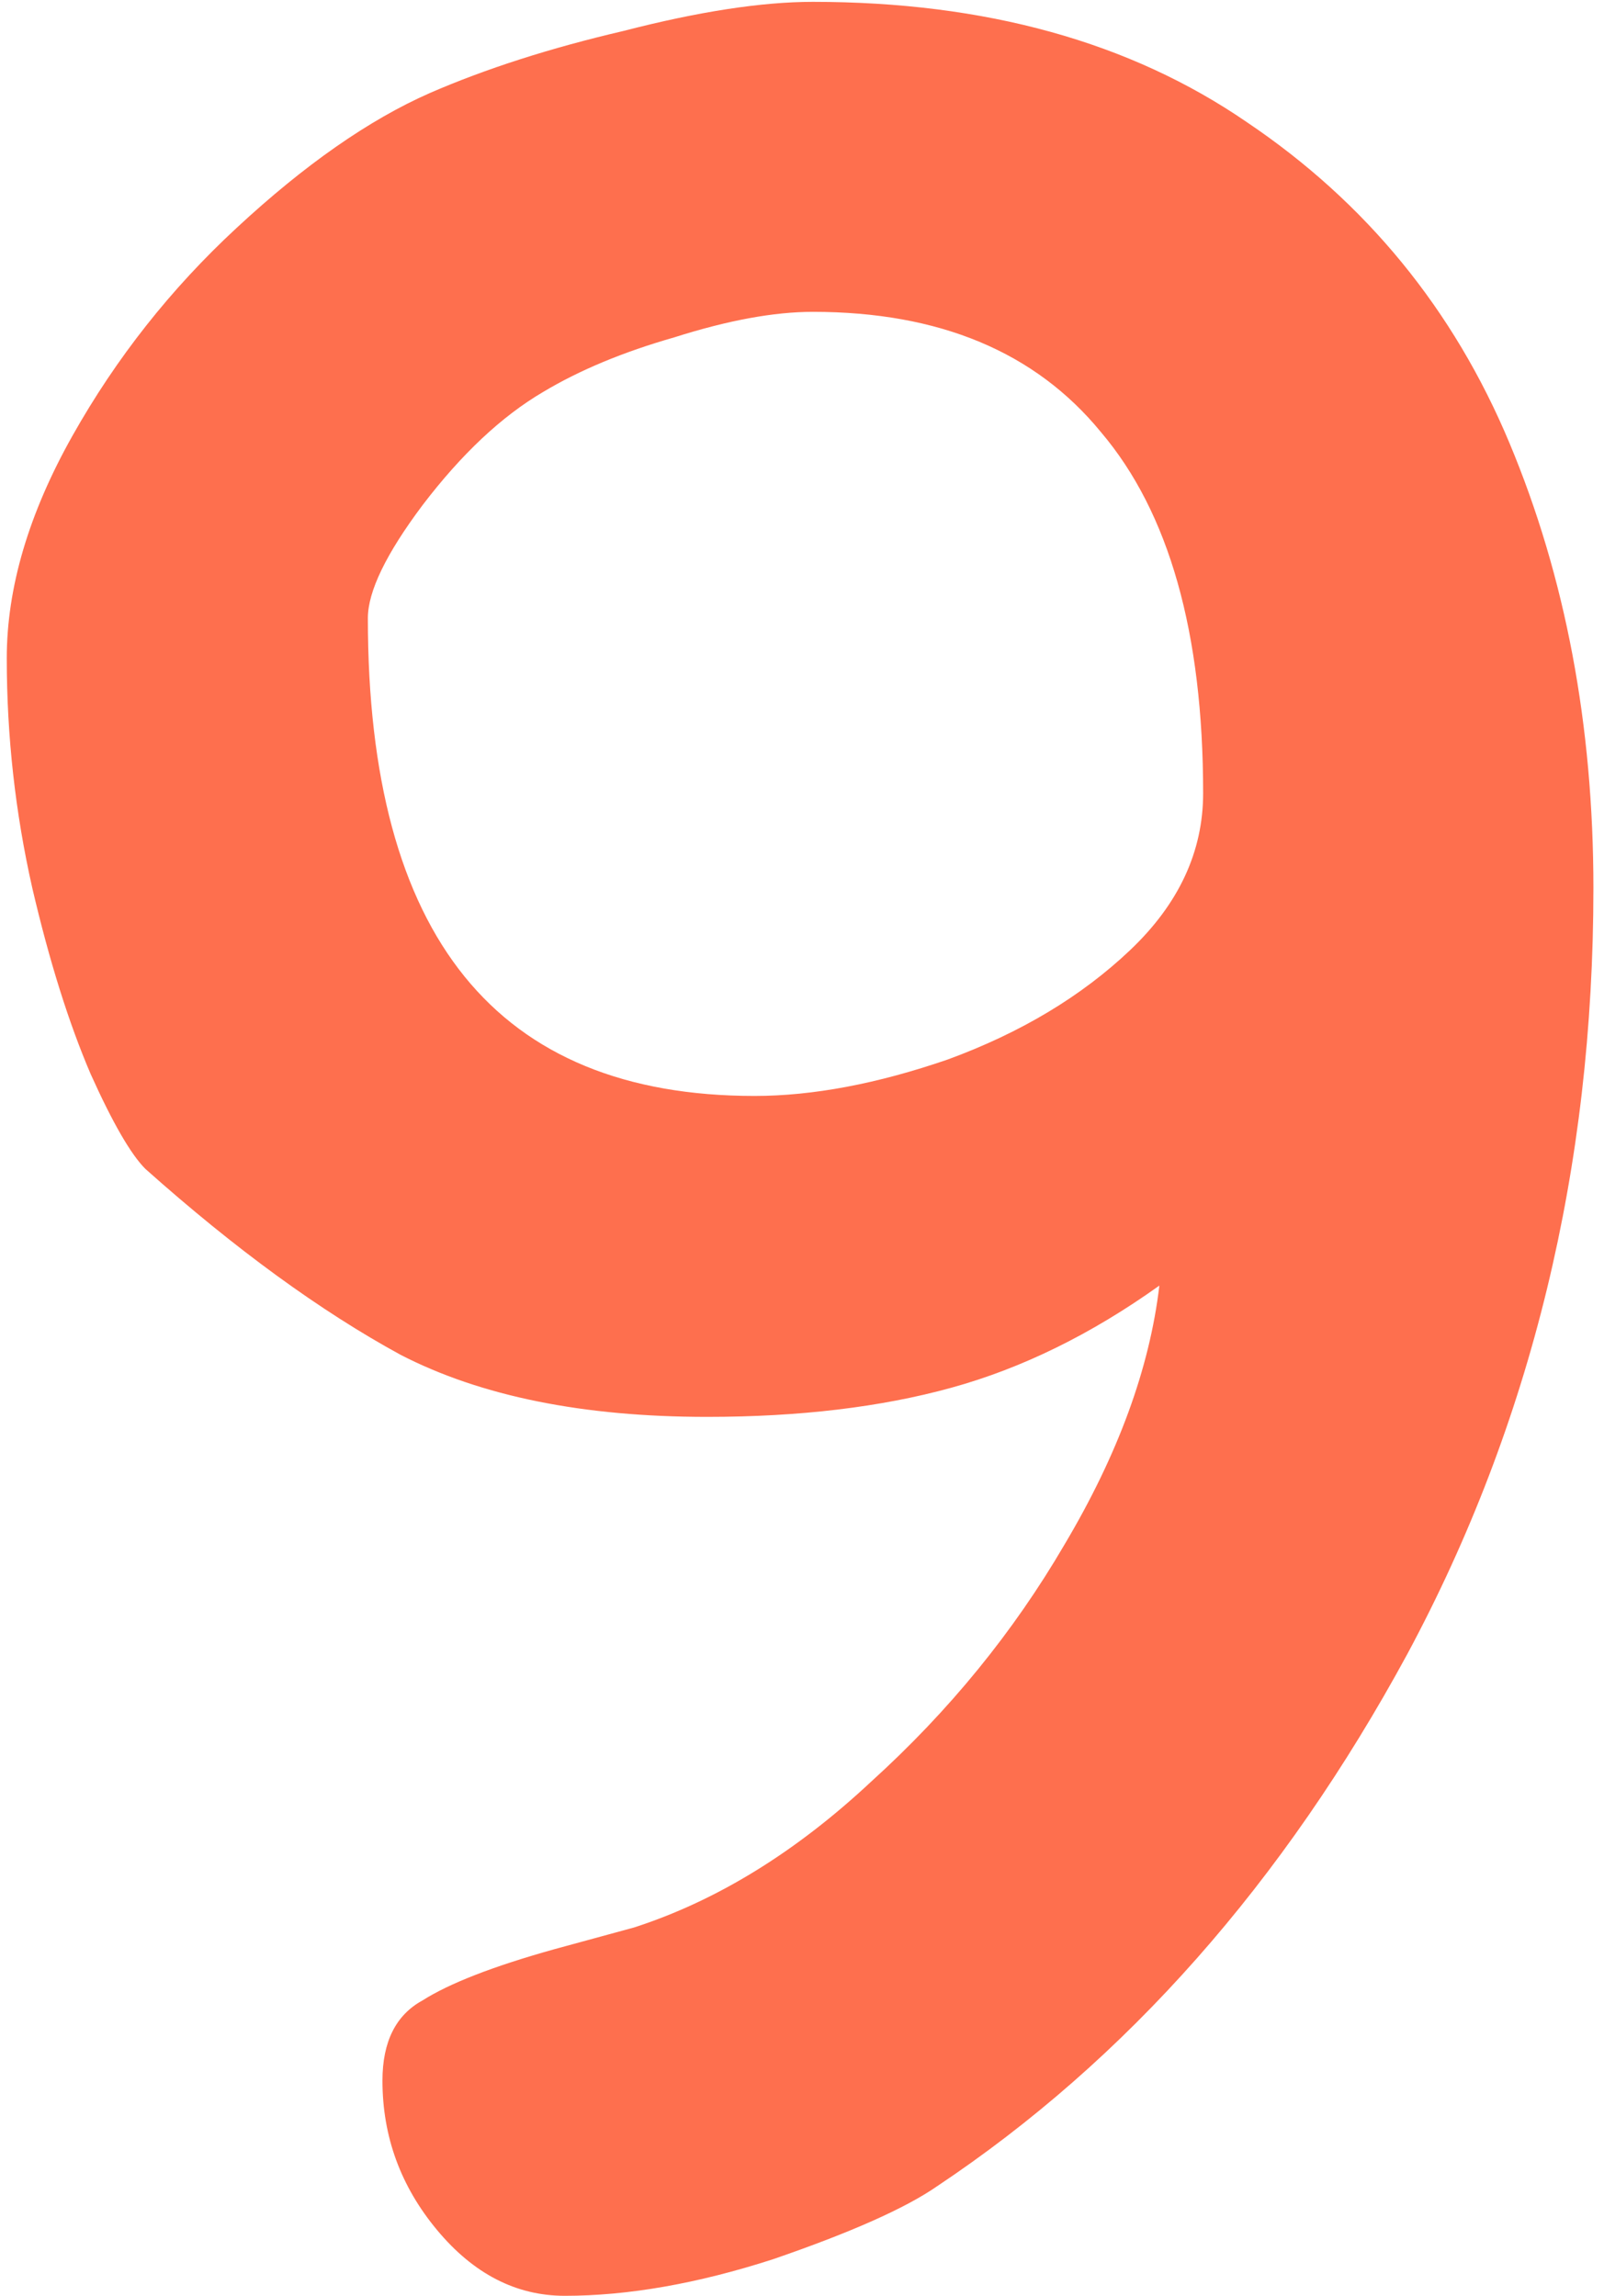<svg width="146" height="209" viewBox="0 0 146 209" fill="none" xmlns="http://www.w3.org/2000/svg">
<path d="M57.72 175.464C65.245 173.029 72.439 168.603 79.3 162.184C86.383 155.765 92.248 148.572 96.896 140.604C101.765 132.415 104.643 124.557 105.528 117.032C99.331 121.459 93.023 124.557 86.604 126.328C80.185 128.099 72.771 128.984 64.36 128.984C53.072 128.984 43.776 127.103 36.472 123.34C29.168 119.356 21.421 113.712 13.232 106.408C11.904 105.08 10.244 102.203 8.252 97.776C6.26 93.128 4.489 87.484 2.94 80.844C1.391 73.983 0.616 67.011 0.616 59.928C0.616 53.509 2.608 46.759 6.592 39.676C10.576 32.593 15.556 26.285 21.532 20.752C27.729 14.997 33.595 10.903 39.128 8.468C44.219 6.255 50.084 4.373 56.724 2.824C63.585 1.053 69.34 0.168 73.988 0.168C89.703 0.168 102.872 3.82 113.496 11.124C124.341 18.428 132.309 28.167 137.4 40.34C142.491 52.513 145.036 66.015 145.036 80.844C145.036 106.297 139.392 129.537 128.104 150.564C116.816 171.369 102.54 187.527 85.276 199.036C82.399 201.028 77.419 203.241 70.336 205.676C63.475 207.889 57.167 208.996 51.412 208.996C46.985 208.996 43.112 207.004 39.792 203.02C36.472 199.036 34.812 194.499 34.812 189.408C34.812 185.867 36.029 183.432 38.464 182.104C40.899 180.555 44.883 179.005 50.416 177.456L57.72 175.464ZM73.988 28.388C70.447 28.388 66.241 29.163 61.372 30.712C56.724 32.04 52.74 33.7 49.42 35.692C45.657 37.905 42.005 41.336 38.464 45.984C35.144 50.411 33.484 53.841 33.484 56.276C33.484 85.271 45.215 99.768 68.676 99.768C73.988 99.768 79.853 98.661 86.272 96.448C92.912 94.013 98.445 90.693 102.872 86.488C107.299 82.283 109.512 77.524 109.512 72.212C109.512 57.604 106.413 46.648 100.216 39.344C94.24 32.04 85.497 28.388 73.988 28.388Z" fill="#FE6F4E"/>
</svg>
